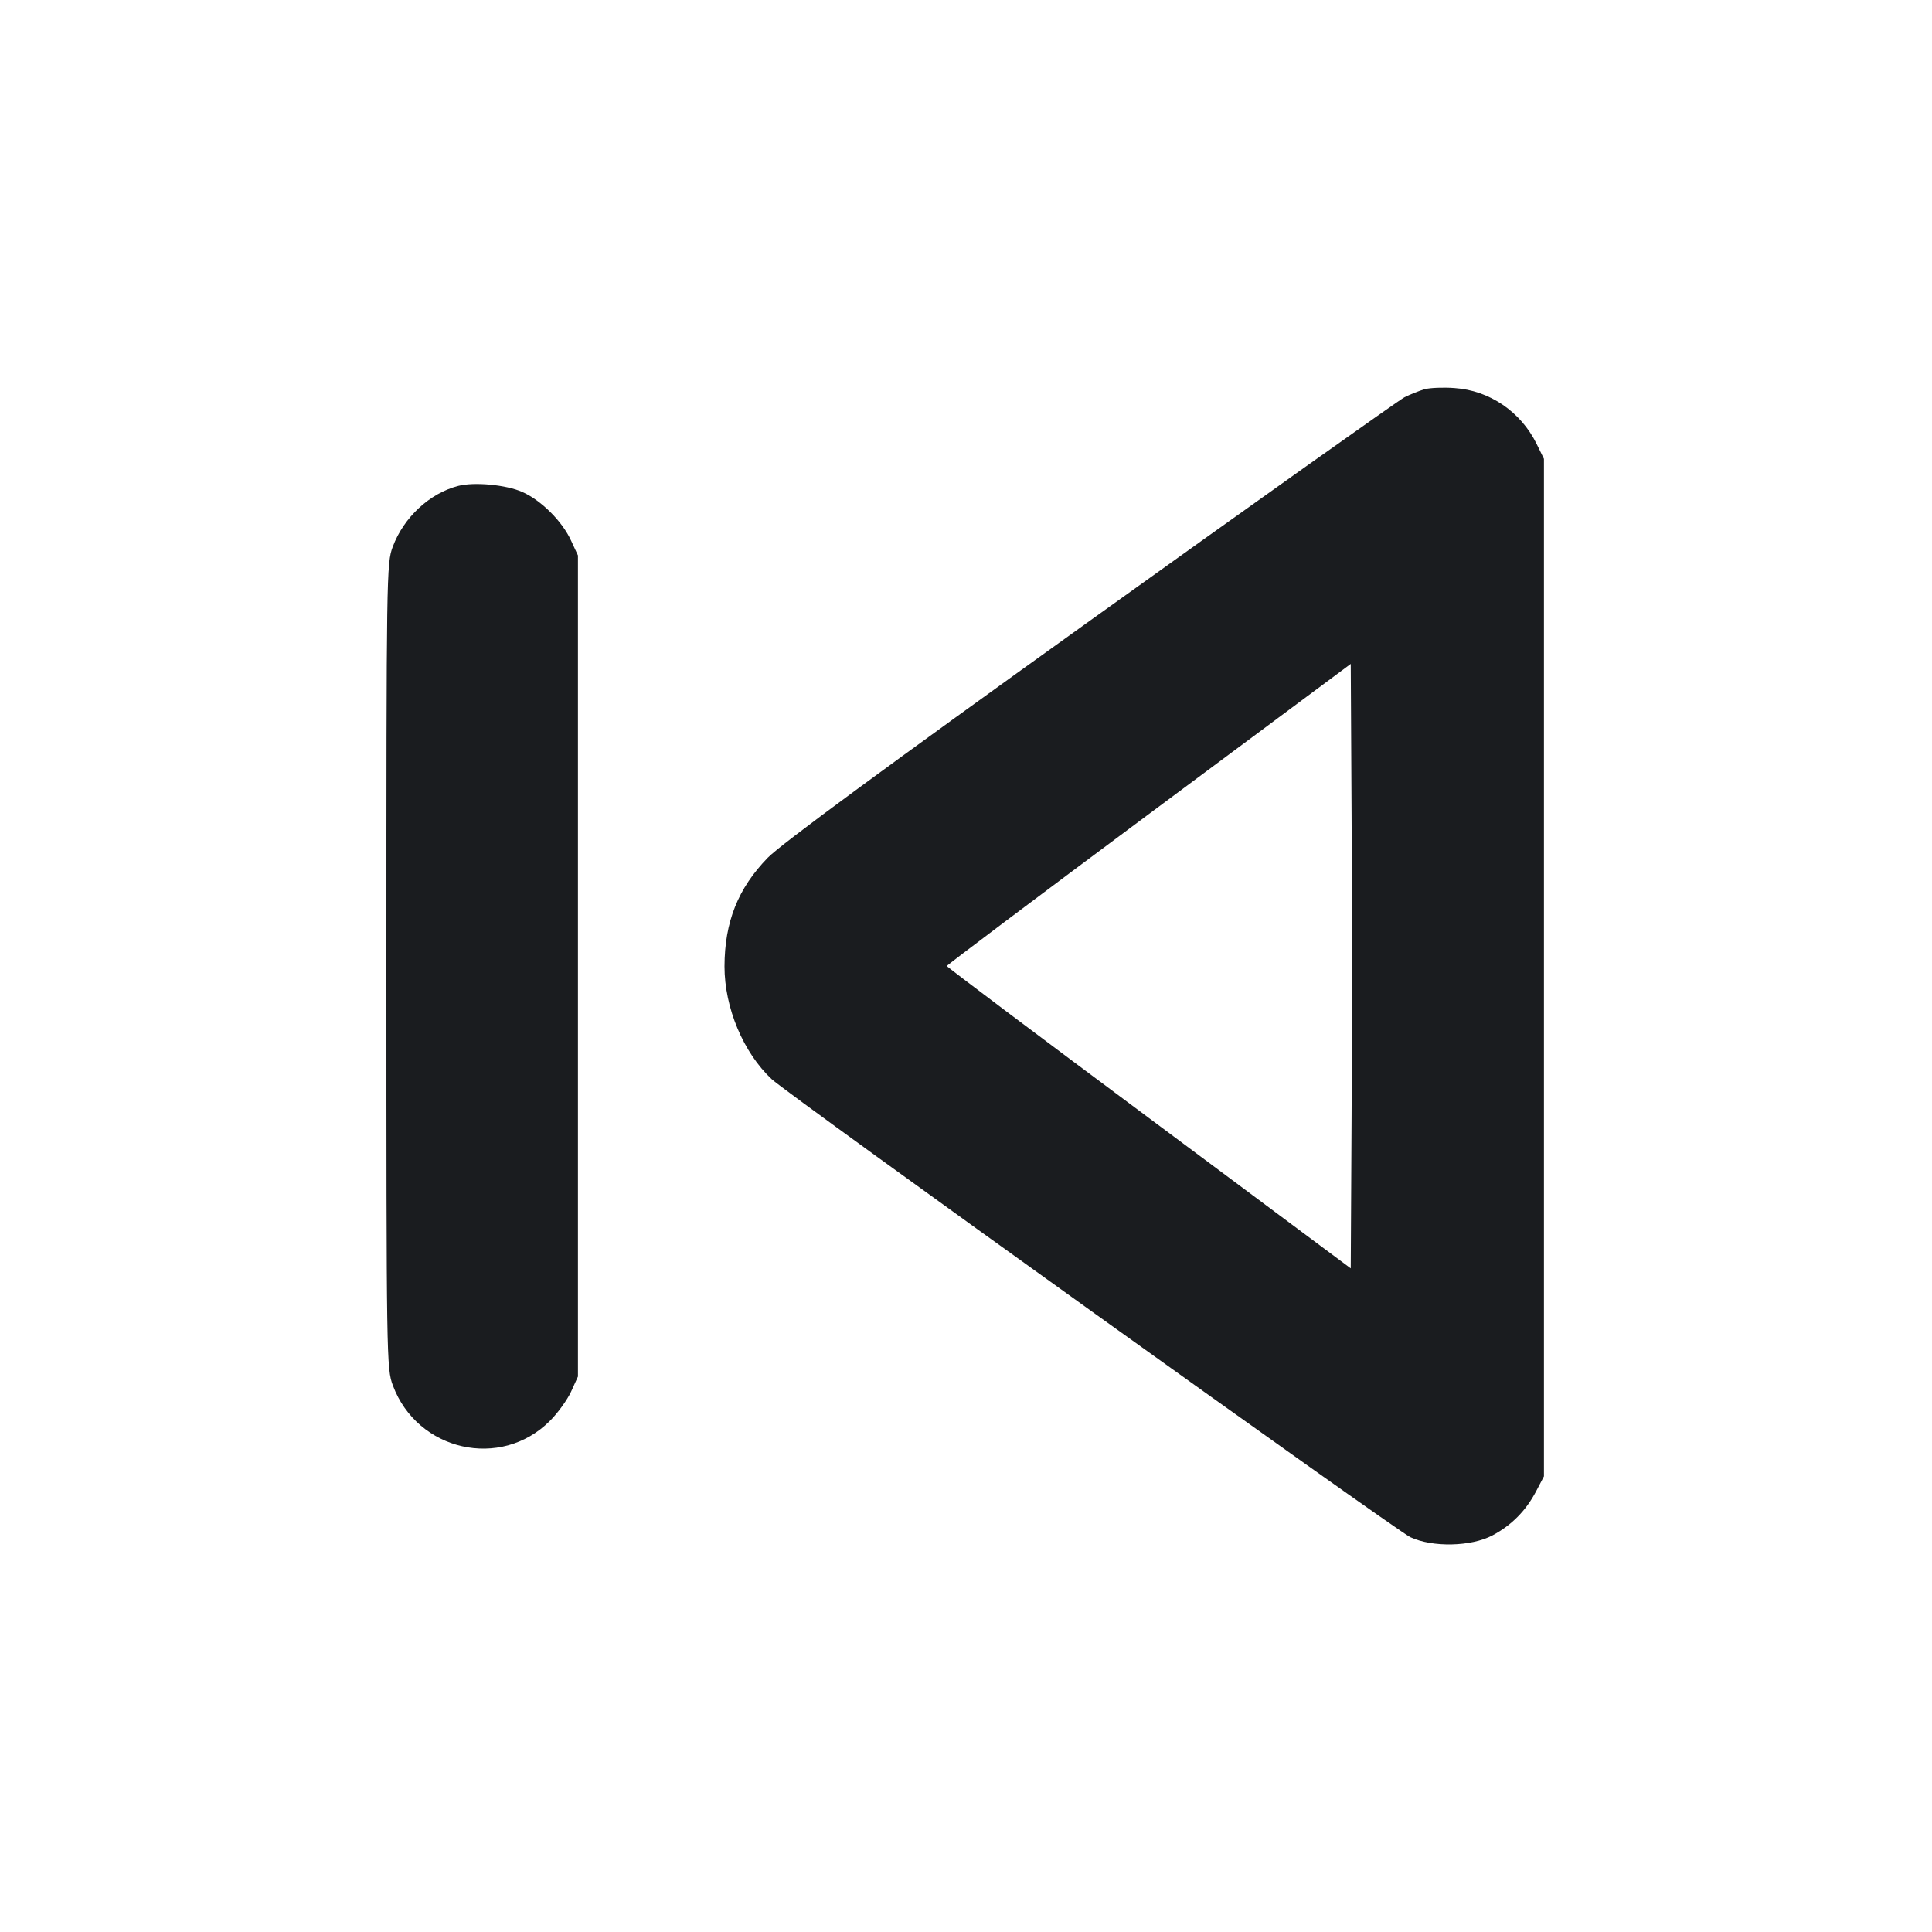 <svg width="14" height="14" viewBox="0 0 14 14" fill="none" xmlns="http://www.w3.org/2000/svg"><path d="M10.325 2.820 C 10.287 2.831,10.220 2.857,10.177 2.879 C 10.134 2.902,9.110 3.629,7.902 4.495 C 6.418 5.559,5.659 6.118,5.564 6.215 C 5.347 6.438,5.251 6.681,5.250 7.003 C 5.250 7.302,5.386 7.627,5.592 7.820 C 5.714 7.934,10.114 11.089,10.220 11.139 C 10.381 11.214,10.660 11.208,10.815 11.126 C 10.954 11.052,11.058 10.947,11.133 10.803 L 11.188 10.698 11.188 7.012 L 11.188 3.325 11.135 3.217 C 11.020 2.983,10.793 2.829,10.540 2.812 C 10.460 2.806,10.364 2.810,10.325 2.820 M3.321 3.521 C 3.114 3.574,2.926 3.748,2.846 3.962 C 2.801 4.082,2.800 4.152,2.800 7.000 C 2.800 9.862,2.801 9.917,2.847 10.040 C 3.025 10.516,3.629 10.652,3.984 10.297 C 4.041 10.241,4.110 10.145,4.138 10.085 L 4.188 9.975 4.188 7.000 L 4.188 4.025 4.138 3.917 C 4.074 3.777,3.921 3.625,3.785 3.565 C 3.668 3.513,3.437 3.491,3.321 3.521 M9.794 8.096 L 9.788 9.191 8.325 8.101 C 7.520 7.502,6.861 7.006,6.861 7.000 C 6.861 6.994,7.520 6.498,8.325 5.899 L 9.788 4.811 9.794 5.905 C 9.798 6.507,9.798 7.493,9.794 8.096 " fill="#1A1C1F" stroke="none" fill-rule="evenodd"></path></svg>